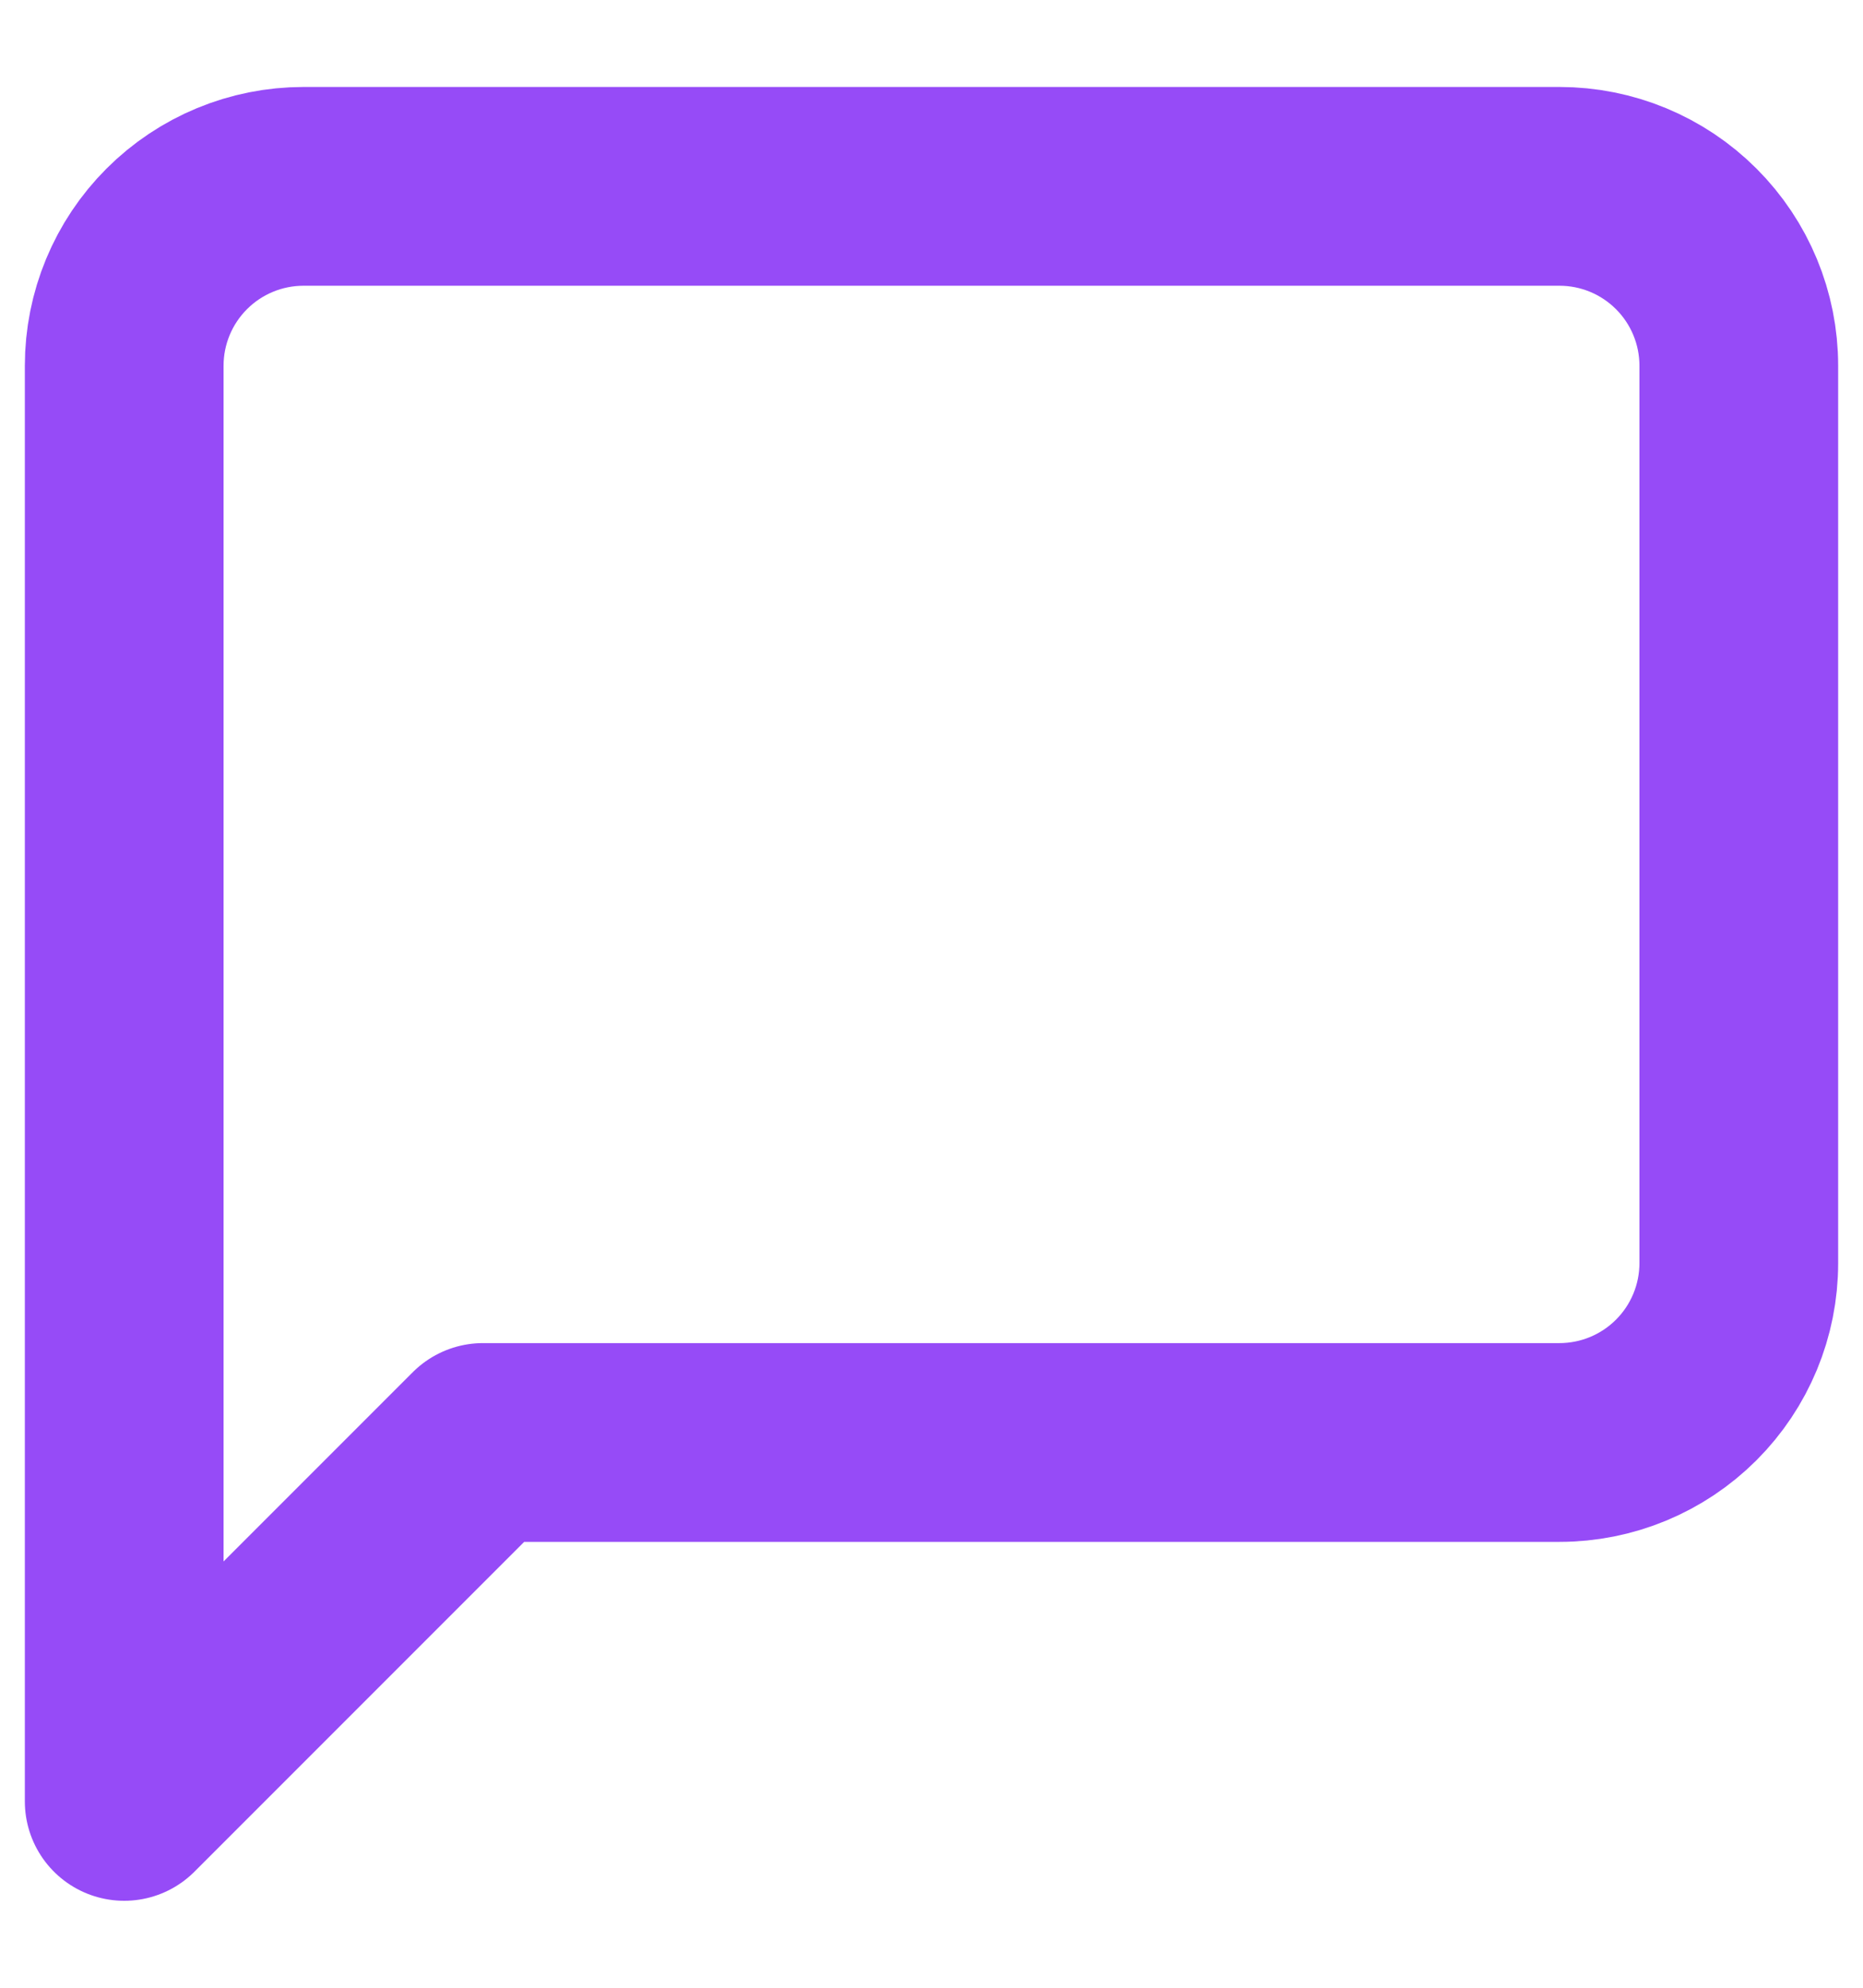 <svg width="15" height="16" viewBox="0 0 15 16" fill="none" xmlns="http://www.w3.org/2000/svg">
<path d="M14 10.167C14 10.55 13.848 10.917 13.577 11.188C13.306 11.459 12.939 11.611 12.556 11.611H3.889L1 14.5V2.944C1 2.561 1.152 2.194 1.423 1.923C1.694 1.652 2.061 1.5 2.444 1.5H12.556C12.939 1.5 13.306 1.652 13.577 1.923C13.848 2.194 14 2.561 14 2.944V10.167Z" stroke="#964BF7" stroke-width="1.6" stroke-linecap="round" stroke-linejoin="round"/>
</svg>
